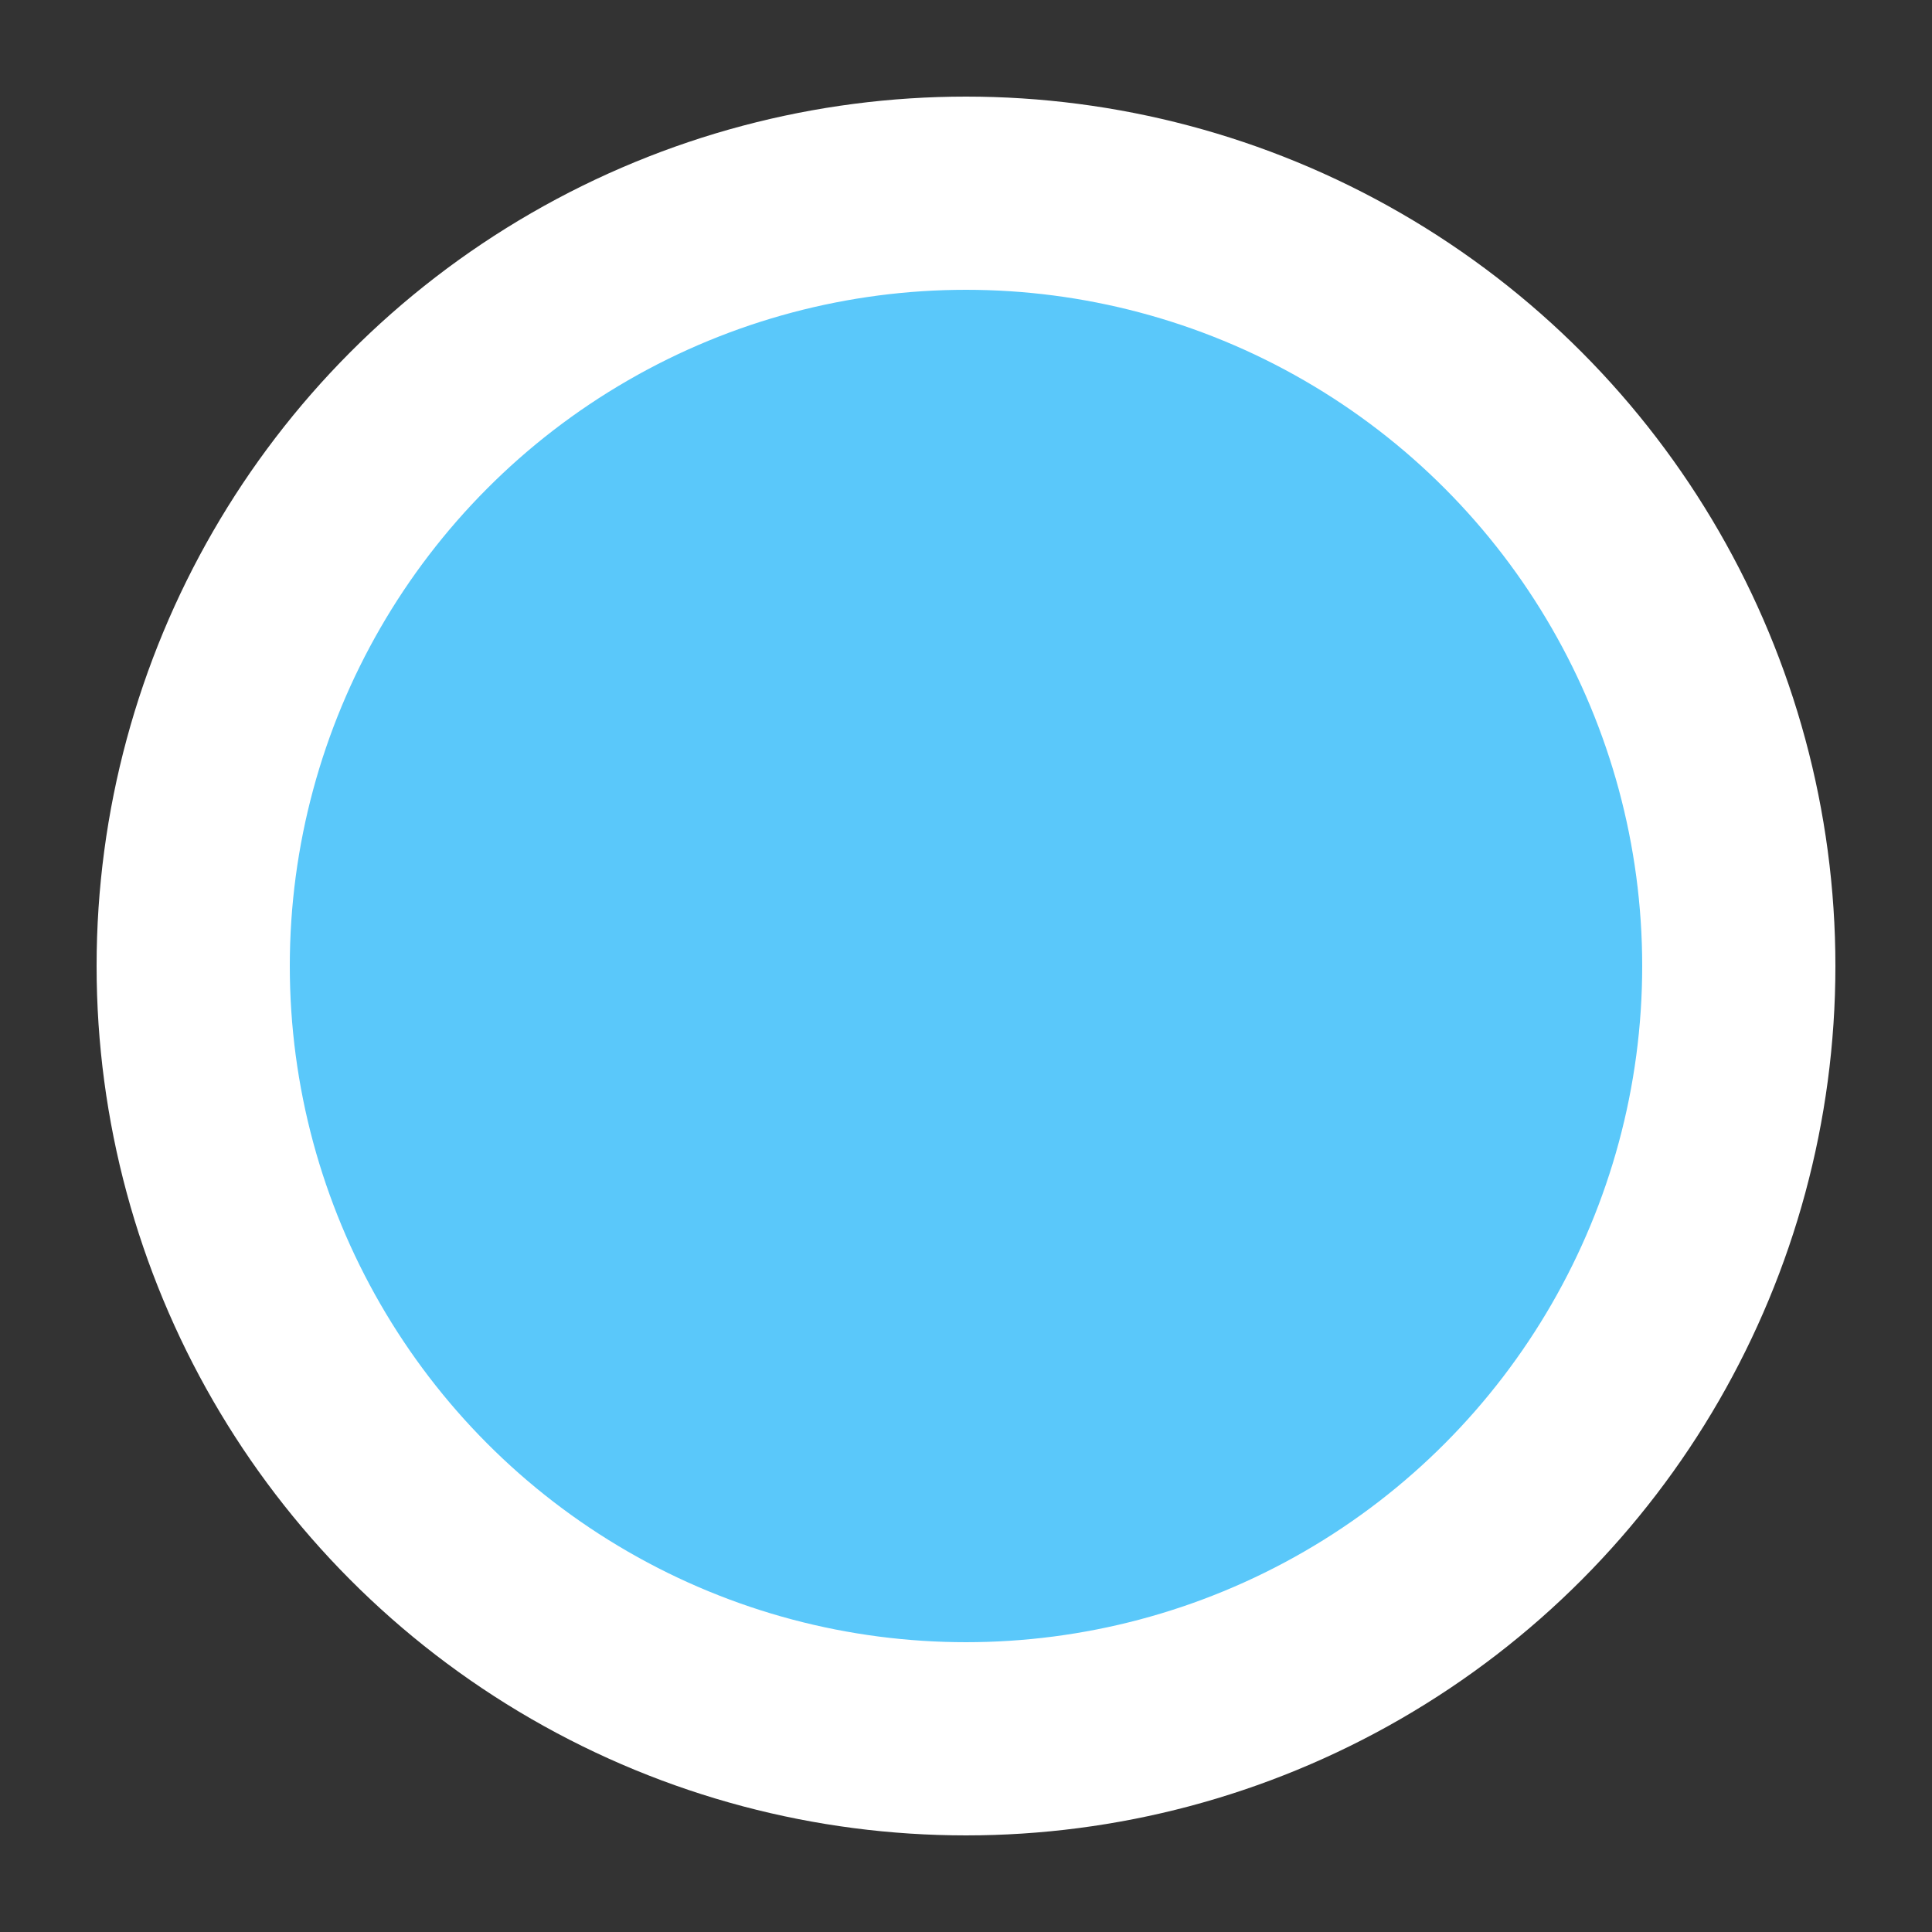 <svg xmlns="http://www.w3.org/2000/svg" width="20" height="20">
	<rect width="100%" height="100%" fill="#333333" stroke="none"/>
	<circle
		fill="rgb(90,200,250)"
		stroke="white"
		r="8"
		stroke-width="2"
		cy="10"
		cx="10"
	/>
</svg>